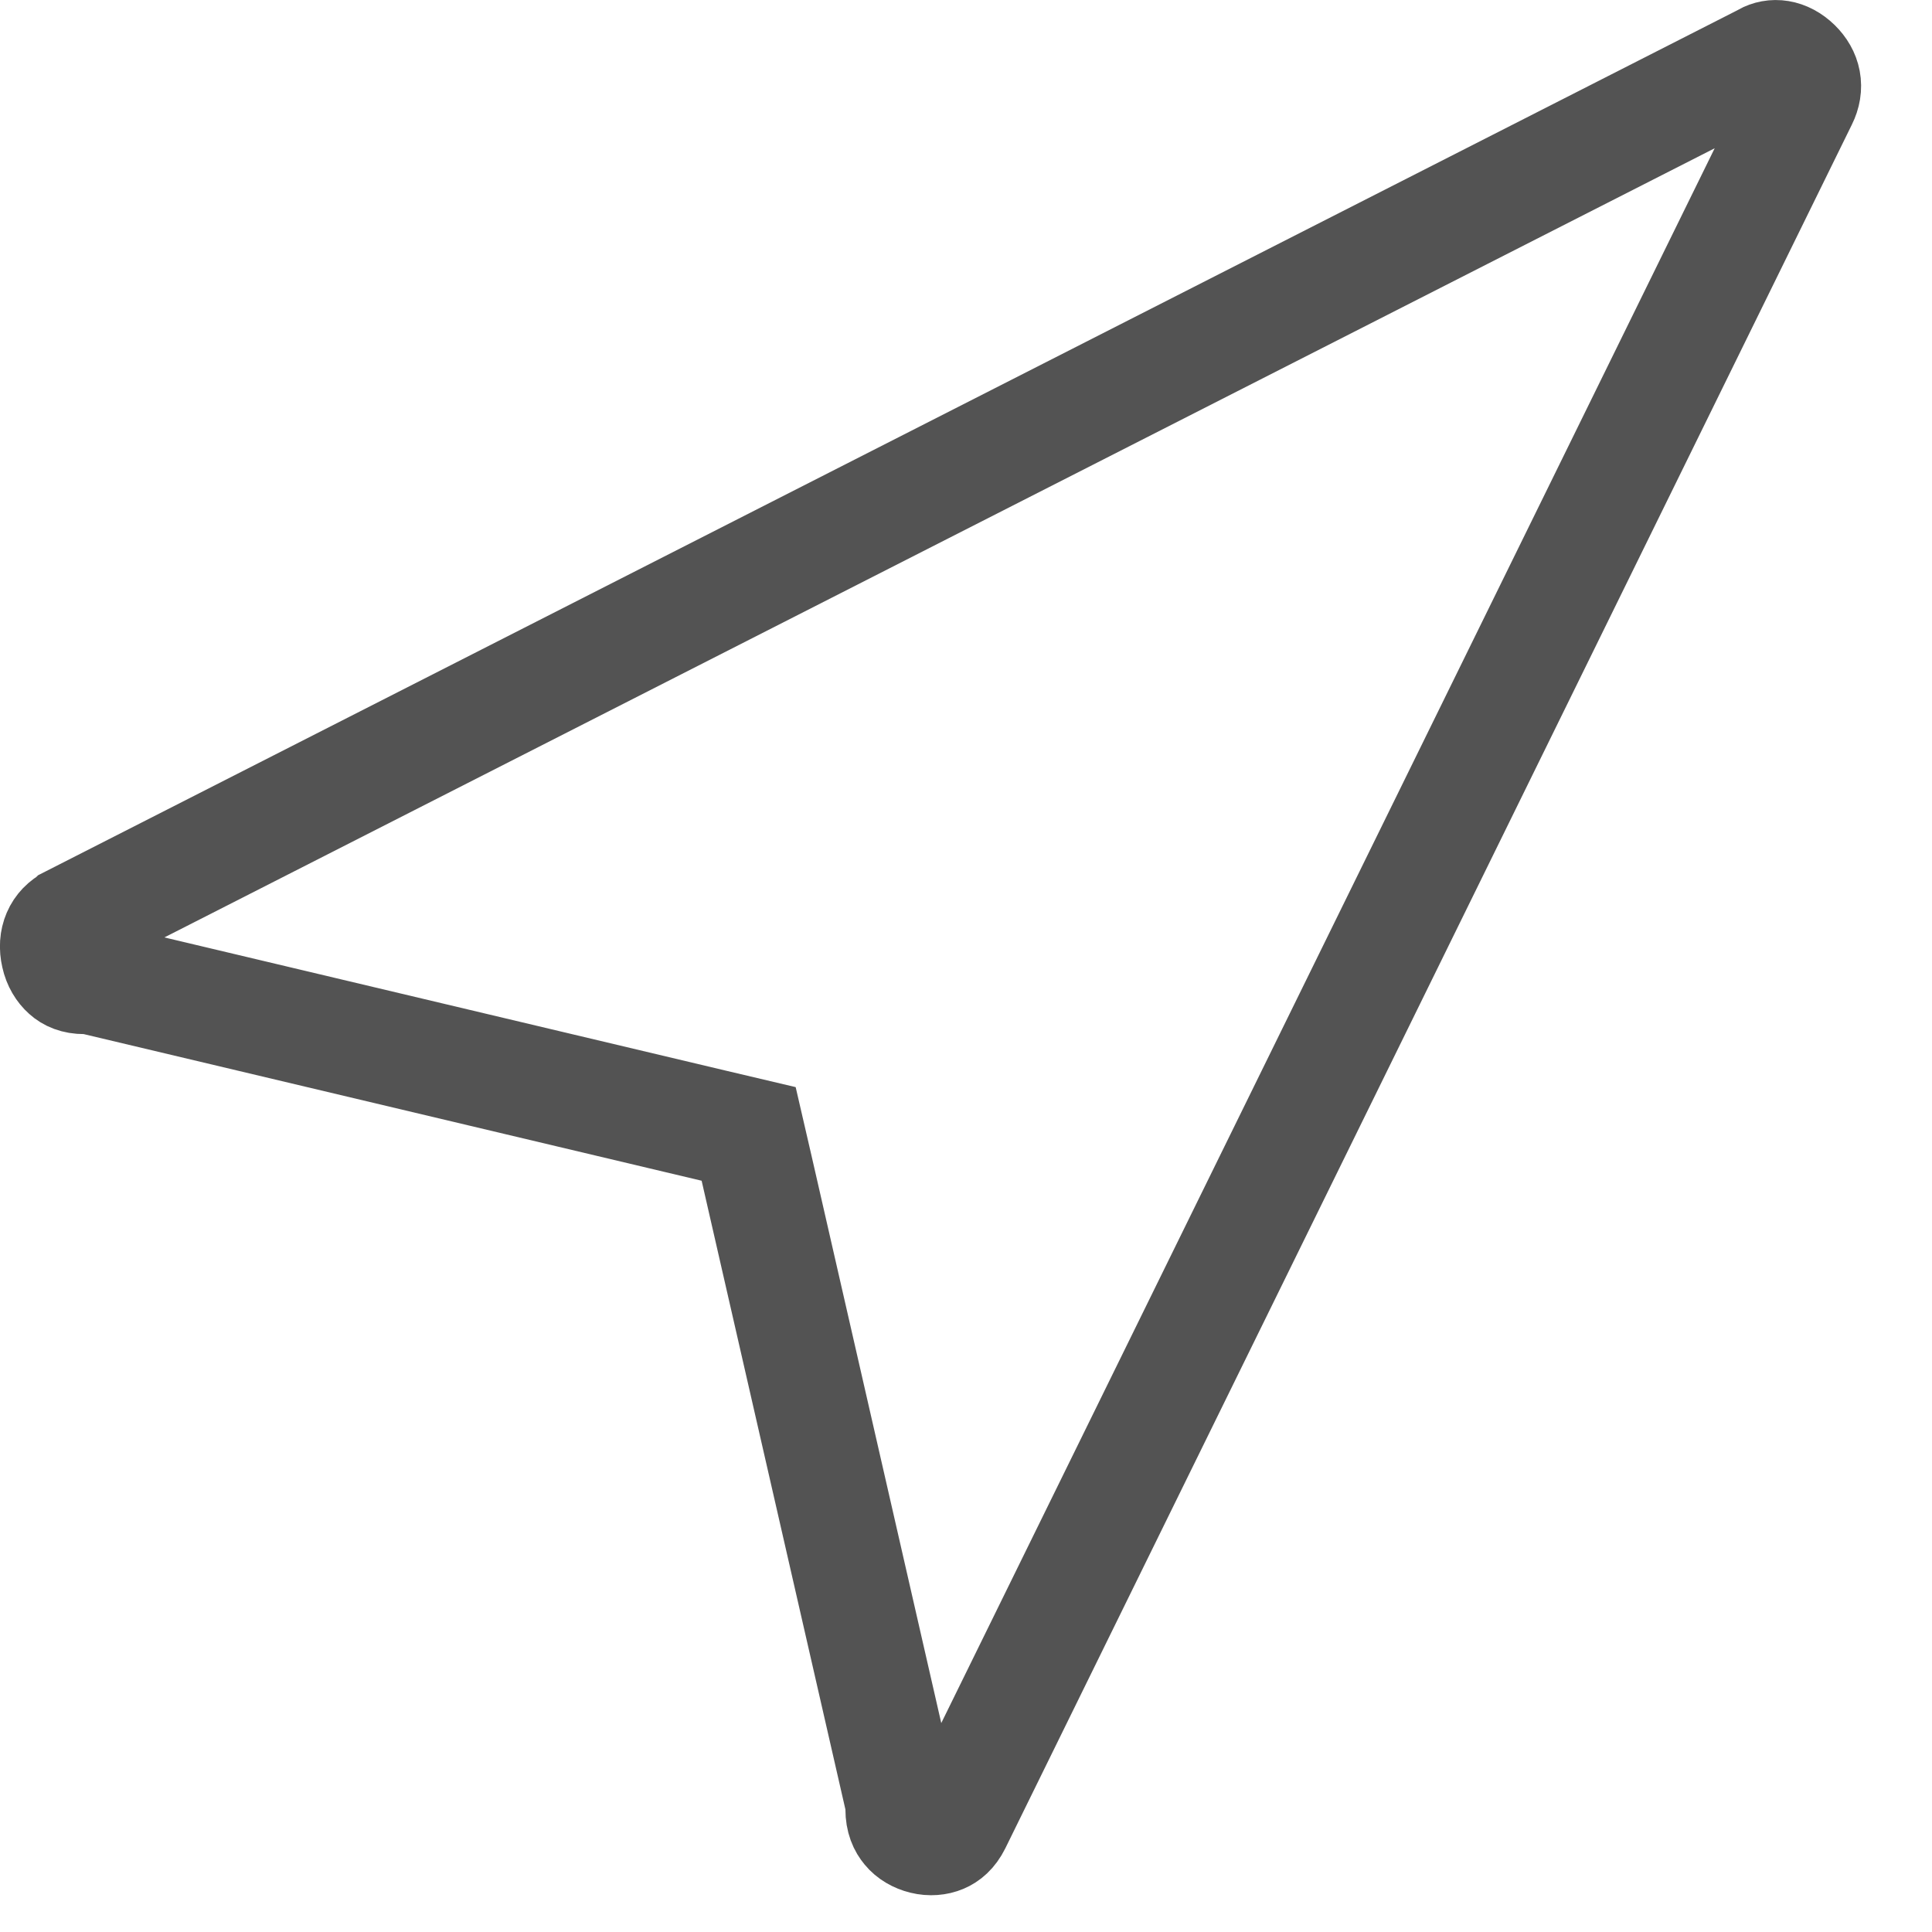 <svg width="12" height="12" viewBox="0 0 12 12" fill="none" xmlns="http://www.w3.org/2000/svg">
<path d="M5.601 11.238V11.198L5.592 11.16L4.699 7.255L4.65 7.043L4.438 6.993L0.603 6.083L0.563 6.073H0.523C0.47 6.073 0.437 6.057 0.415 6.037C0.389 6.014 0.366 5.978 0.356 5.932C0.334 5.837 0.37 5.761 0.442 5.725L0.443 5.724L10.953 0.374L10.959 0.371L10.965 0.367C11.015 0.339 11.085 0.342 11.151 0.406C11.211 0.465 11.228 0.54 11.188 0.62L11.188 0.62L11.185 0.626L5.93 11.326C5.905 11.376 5.875 11.398 5.849 11.409C5.819 11.422 5.779 11.426 5.738 11.416C5.697 11.406 5.662 11.385 5.64 11.358C5.619 11.333 5.601 11.297 5.601 11.238Z" stroke="#535353" stroke-width="0.7"/>
</svg>
